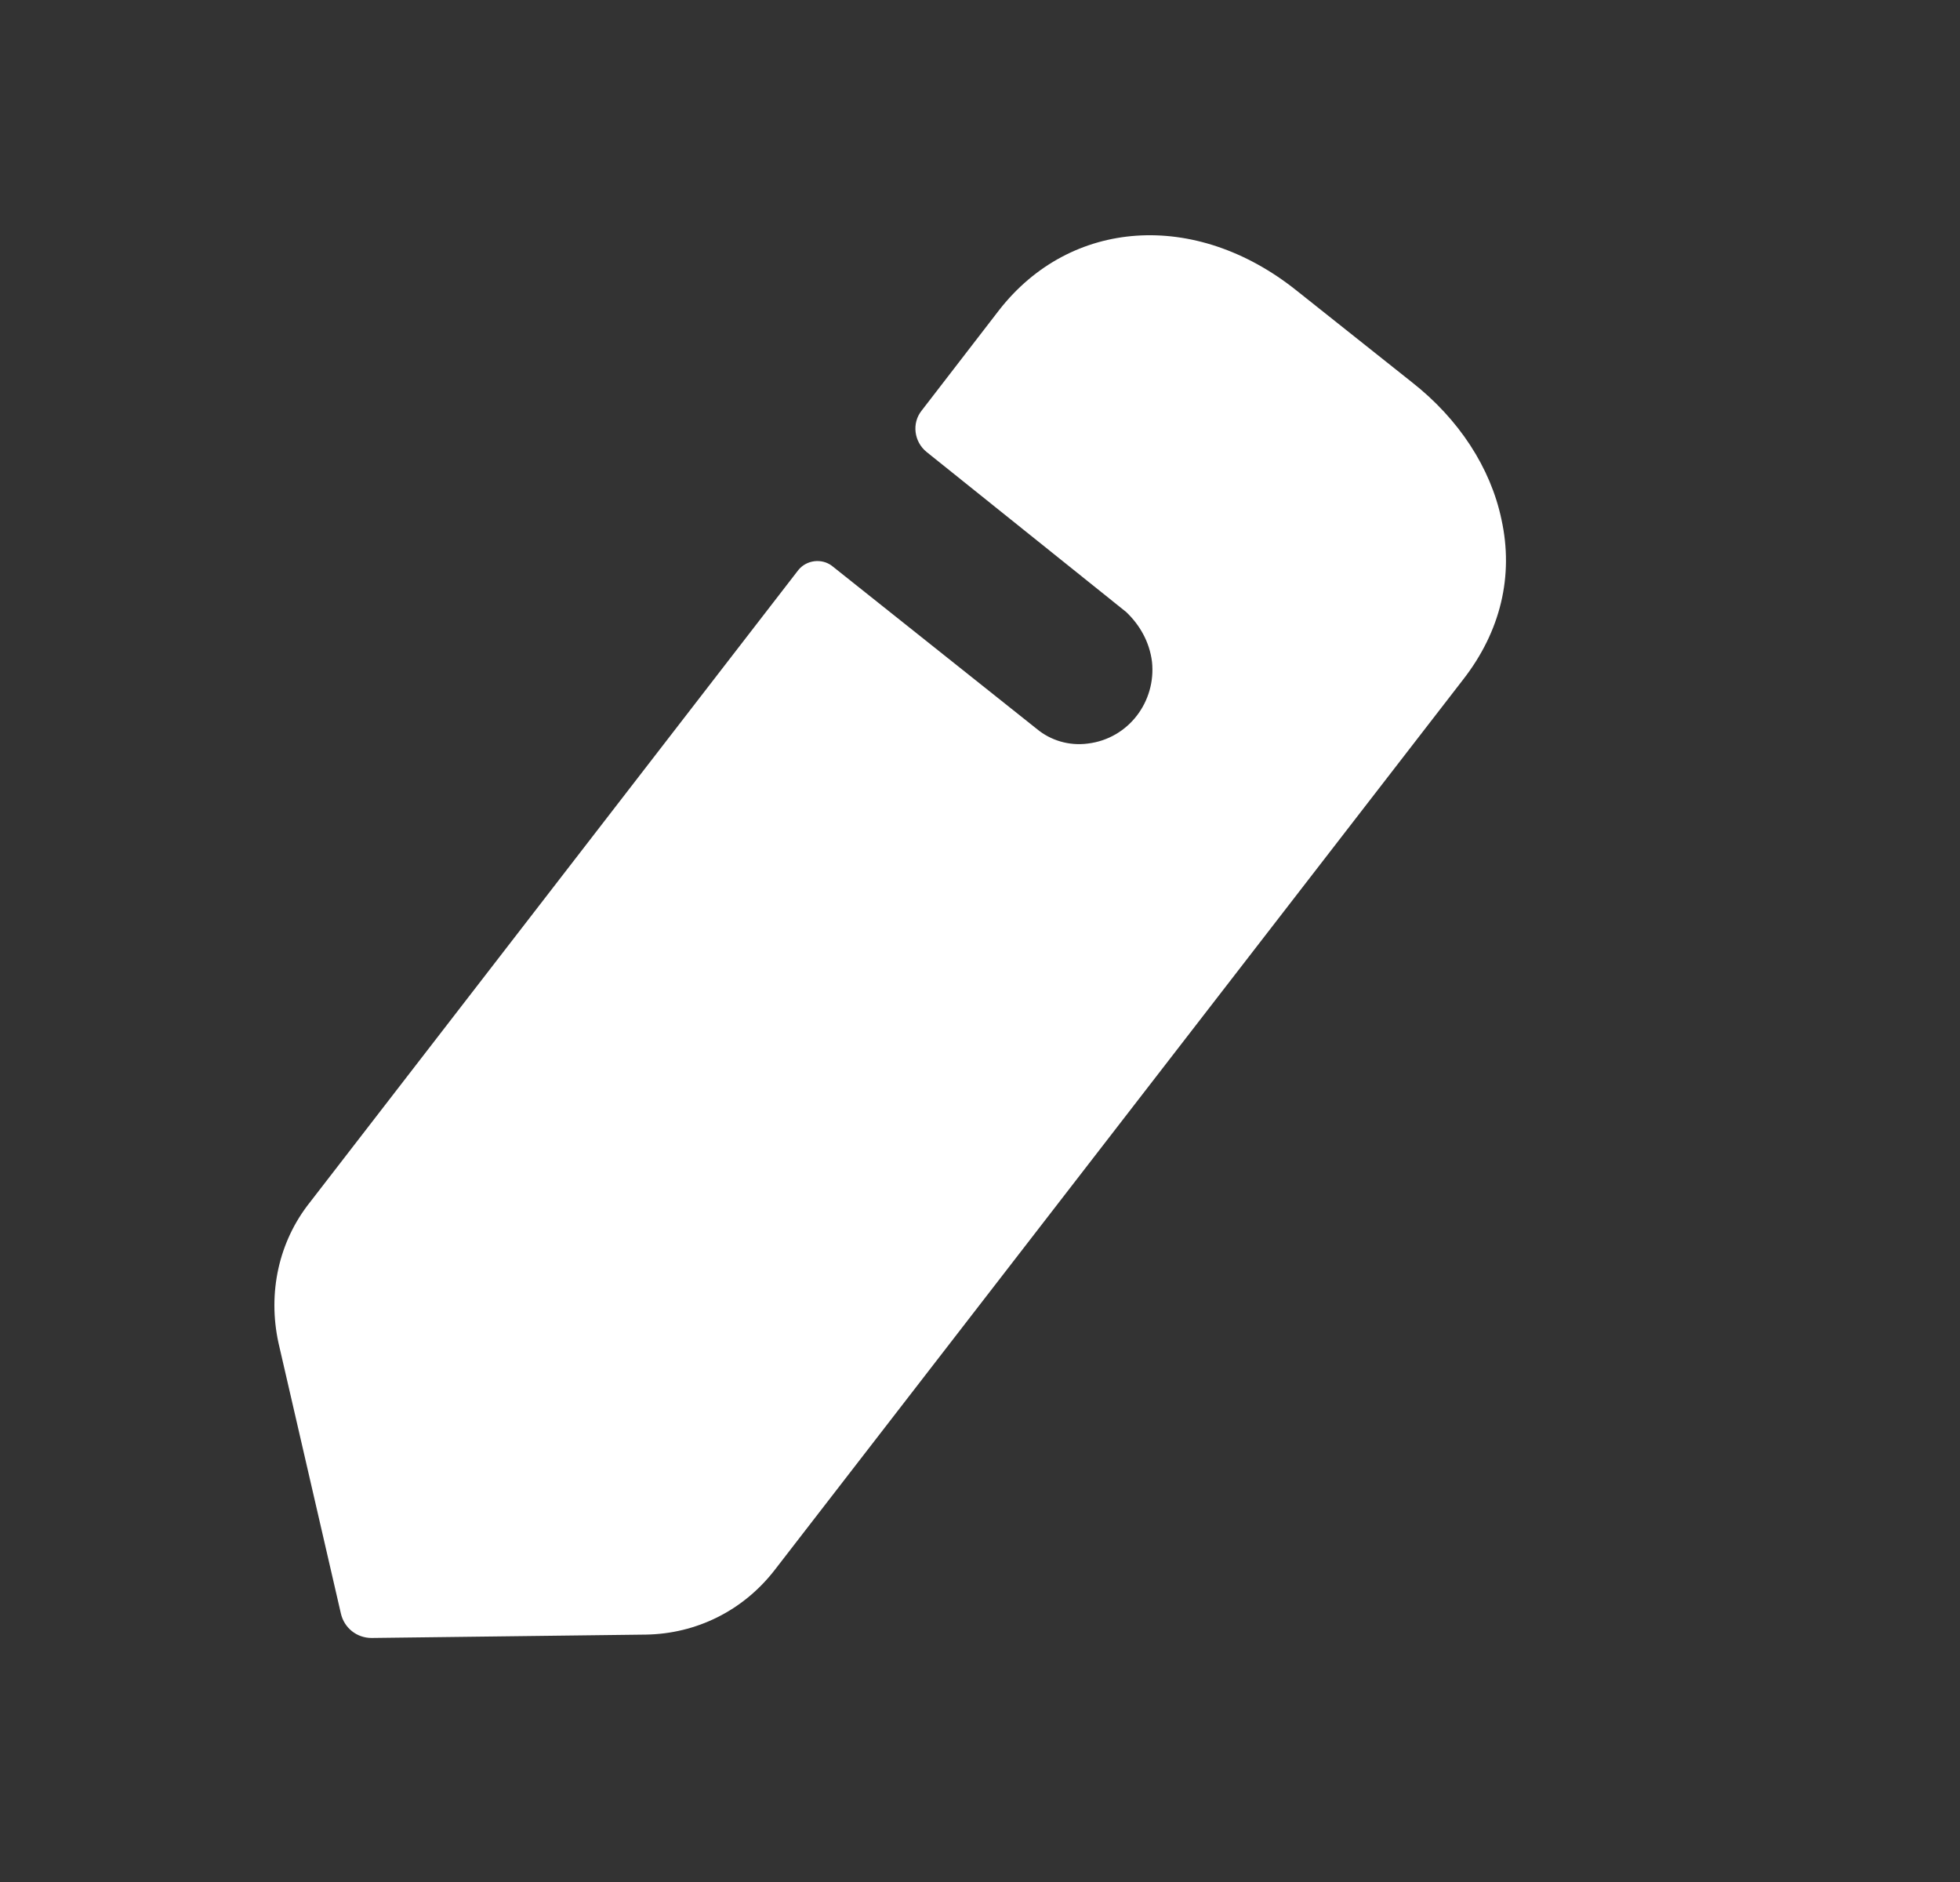 <svg width="25" height="24" viewBox="0 0 25 24" fill="none" xmlns="http://www.w3.org/2000/svg">
<rect x="0" y="0" width="25" height="24" fill="#333333" stroke="none"/>
<path d="M18.663 8.665L9.876 20.028C9.473 20.544 8.879 20.834 8.242 20.845L4.74 20.888C4.549 20.888 4.39 20.759 4.348 20.576L3.552 17.125C3.414 16.491 3.552 15.835 3.955 15.33L10.184 7.268C10.29 7.139 10.481 7.119 10.609 7.214L13.23 9.3C13.399 9.439 13.633 9.515 13.877 9.482C14.397 9.418 14.747 8.945 14.694 8.44C14.662 8.182 14.535 7.967 14.365 7.805C14.312 7.762 11.818 5.763 11.818 5.763C11.659 5.634 11.627 5.398 11.755 5.237L12.742 3.957C13.654 2.785 15.246 2.678 16.53 3.699L18.005 4.871C18.61 5.344 19.013 5.967 19.151 6.623C19.31 7.344 19.14 8.053 18.663 8.665Z" fill="white"/>
</svg>
